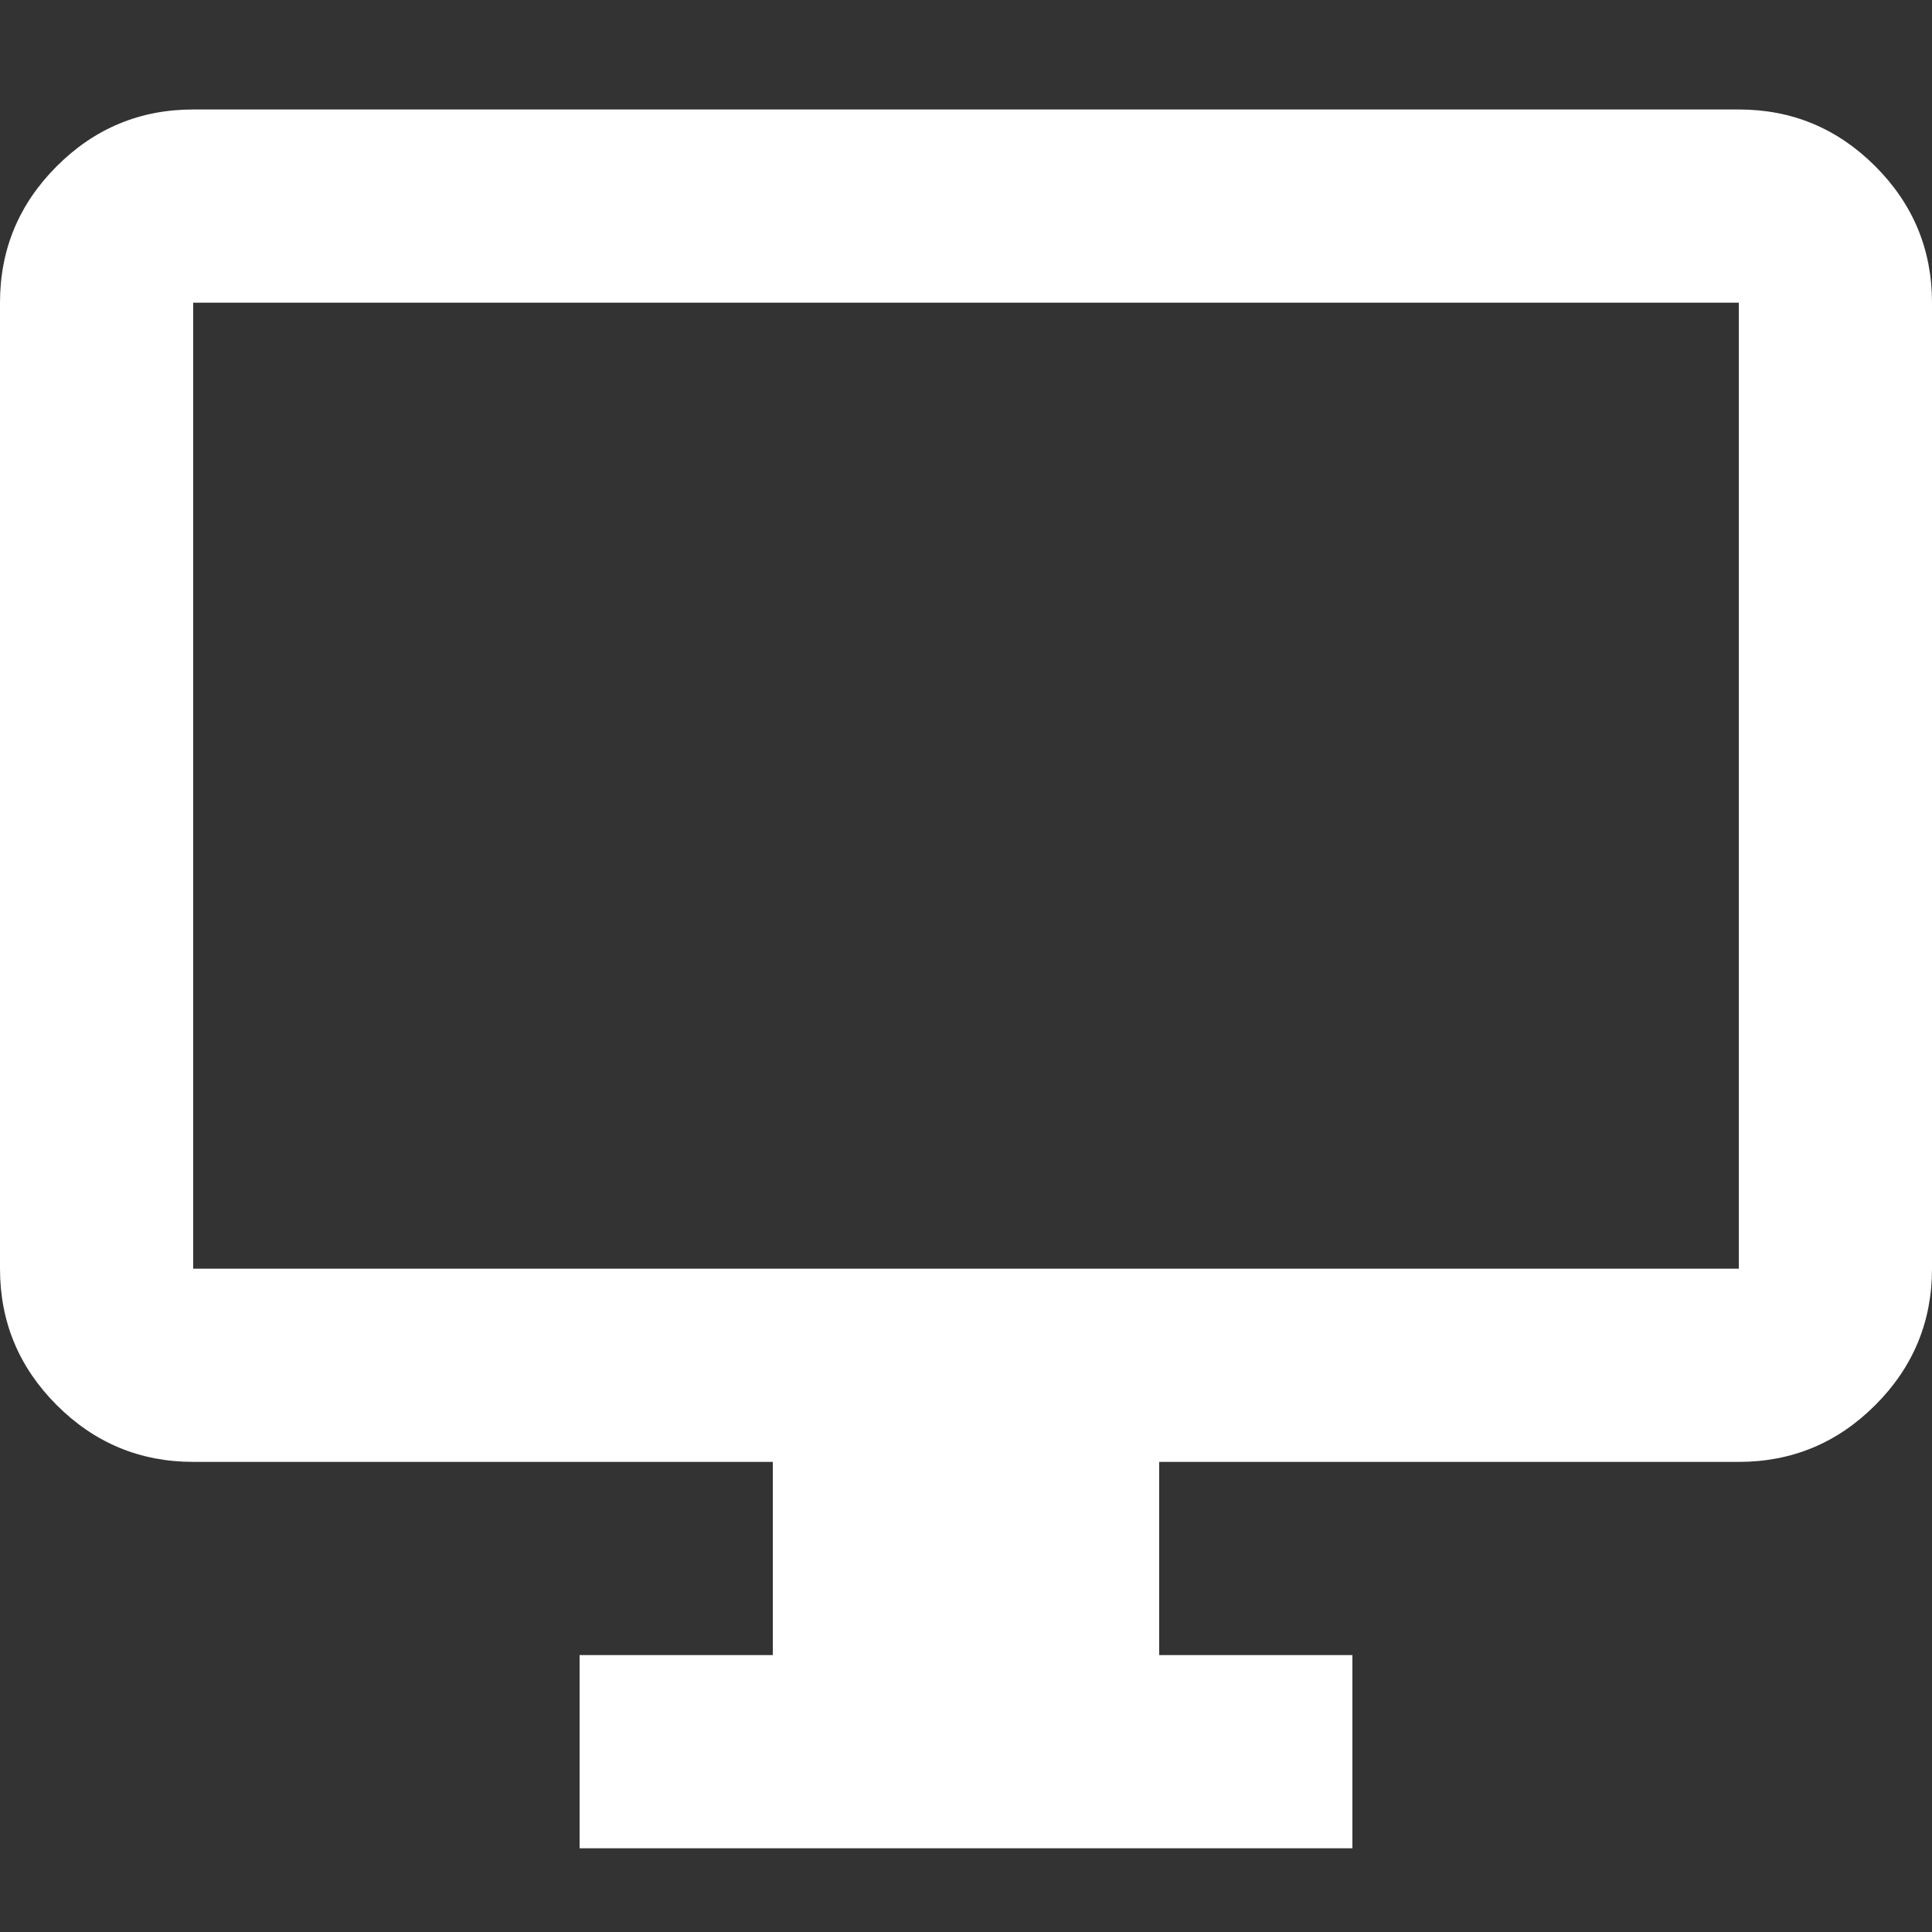 <svg width="75" height="75" viewBox="0 0 75 75" fill="none" xmlns="http://www.w3.org/2000/svg">
<rect x="0" y="0" width="75" height="75" fill="#333333" stroke="none"/>
<path d="M22.5 71.75V64.25H30V56.75H7.5C5.438 56.75 3.672 56.016 2.203 54.547C0.734 53.078 0 51.312 0 49.25V11.75C0 9.688 0.734 7.922 2.203 6.453C3.672 4.984 5.438 4.25 7.5 4.25H67.5C69.562 4.25 71.328 4.984 72.797 6.453C74.266 7.922 75 9.688 75 11.75V49.25C75 51.312 74.266 53.078 72.797 54.547C71.328 56.016 69.562 56.75 67.5 56.75H45V64.25H52.5V71.75H22.5ZM7.5 49.25H67.5V11.75H7.5V49.25Z" fill="white"/>
</svg>
